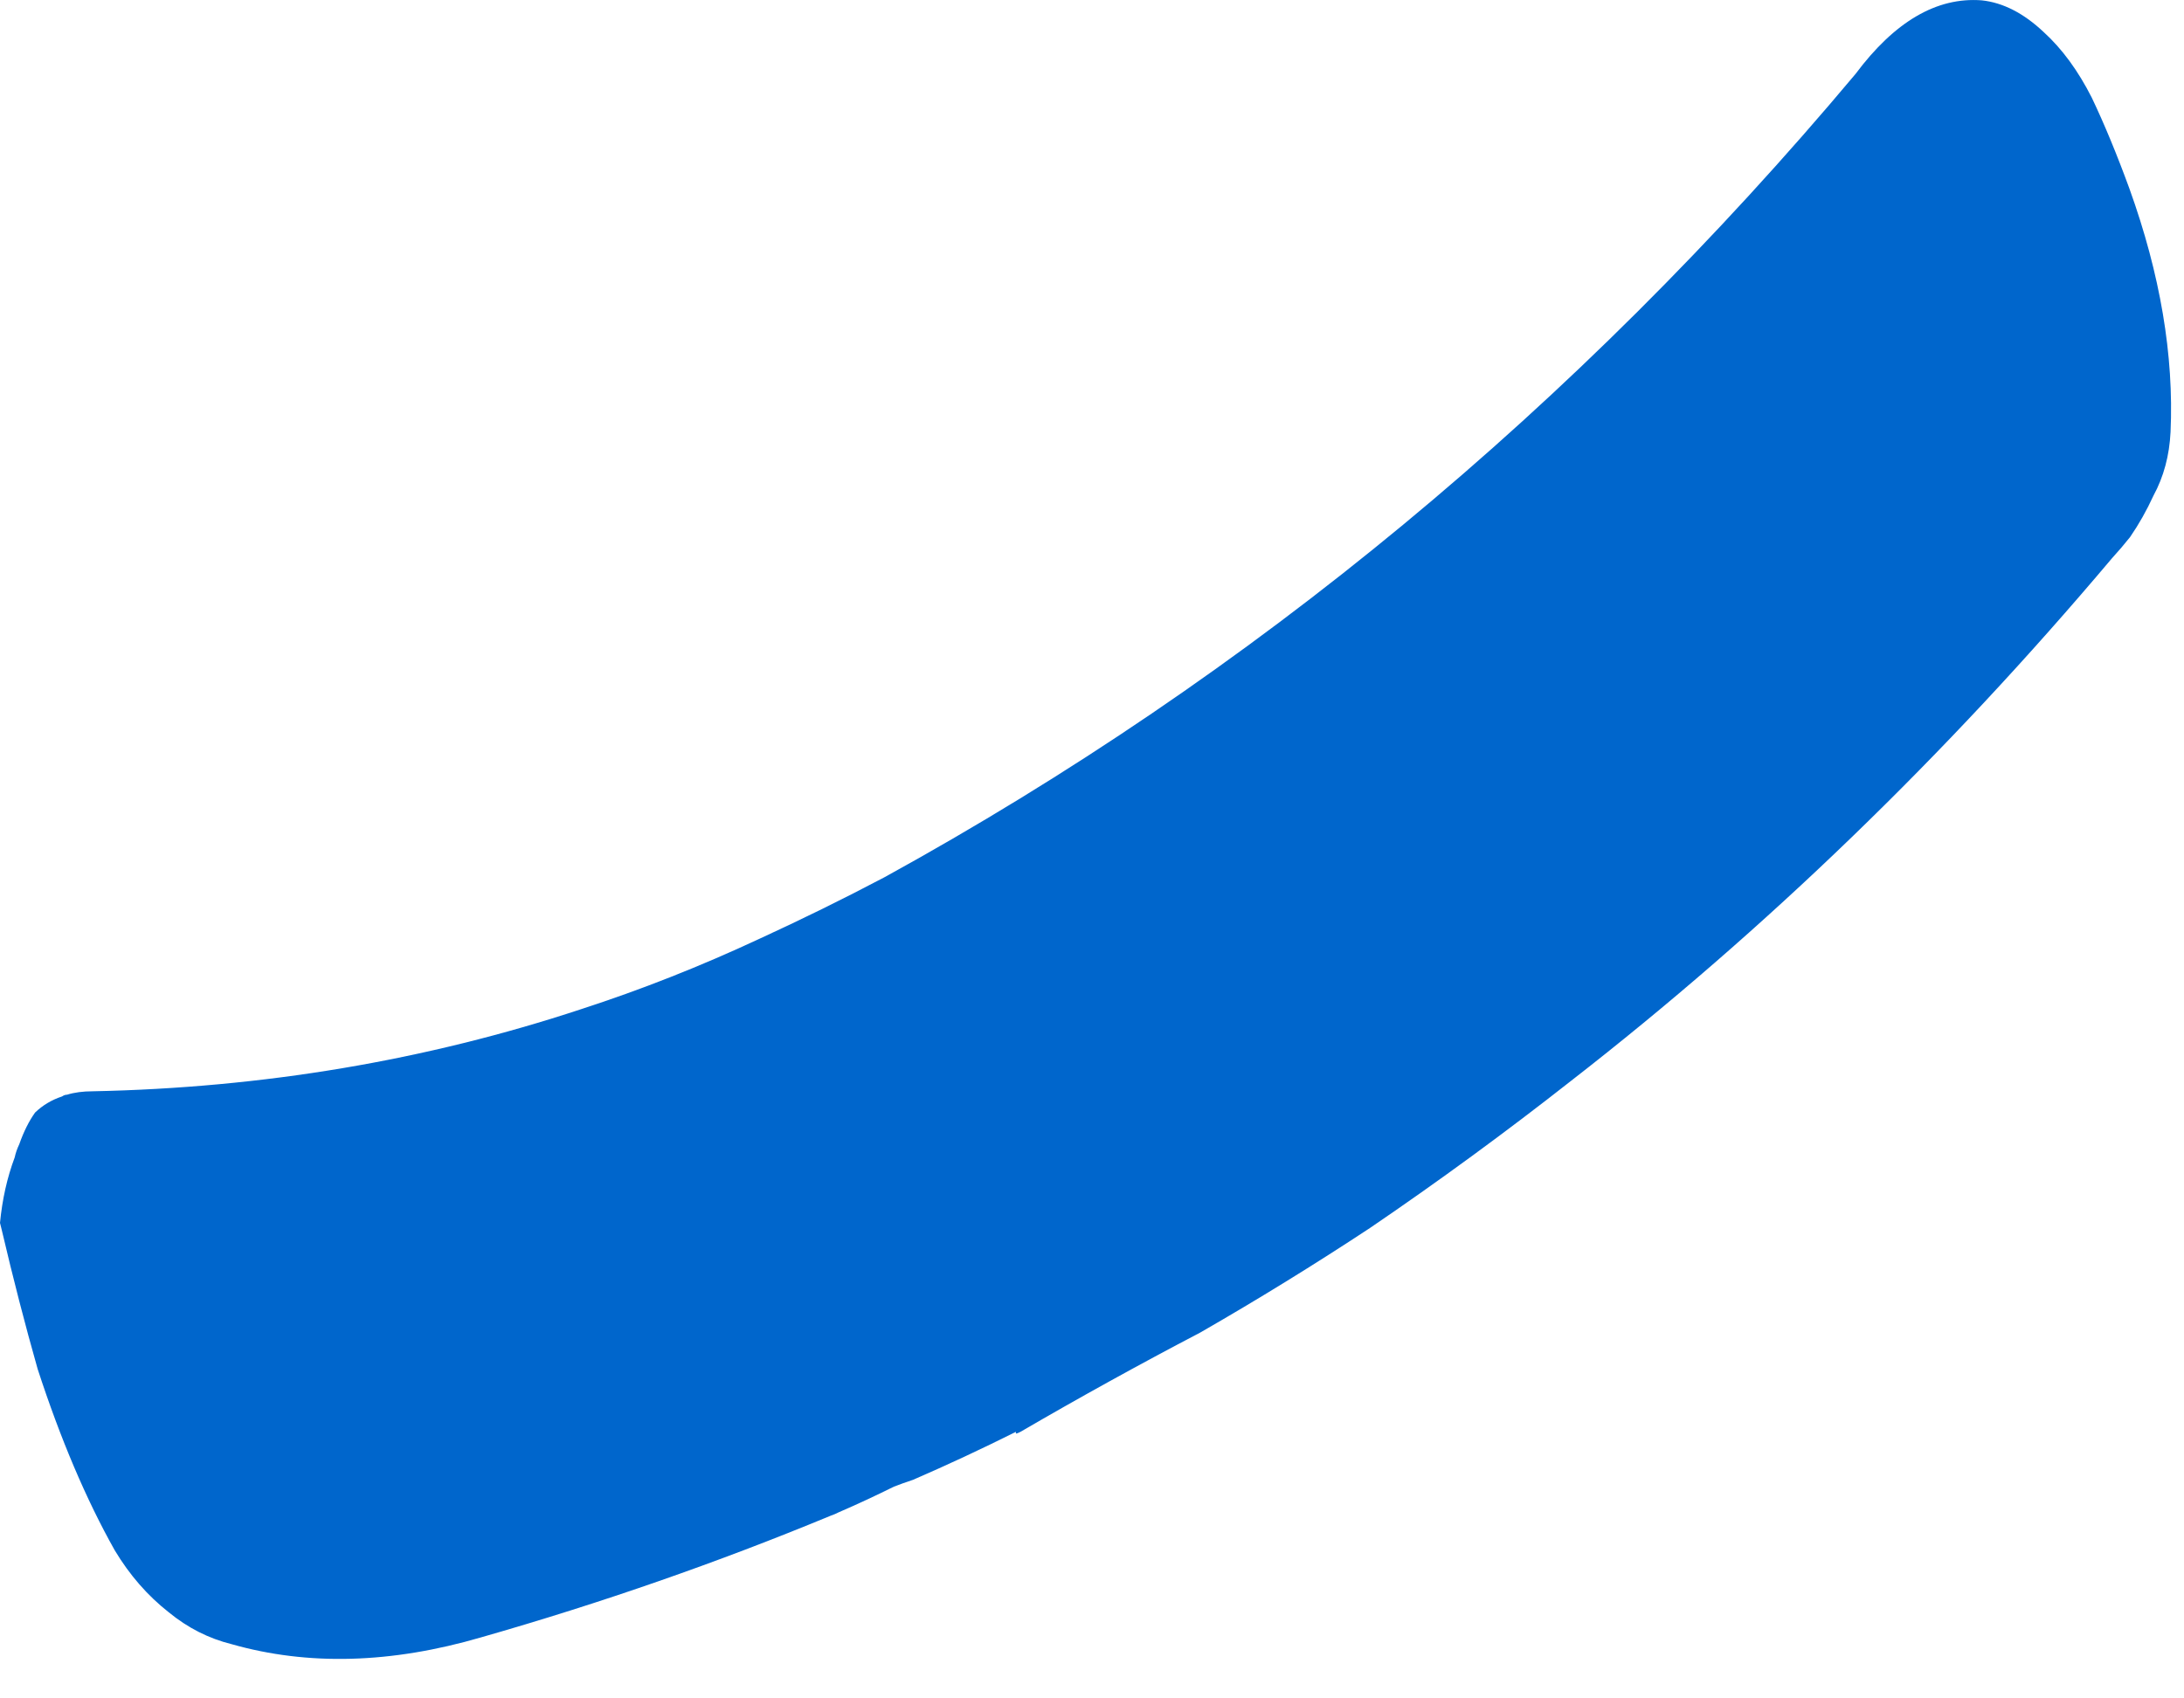 <?xml version="1.0"?>
<!DOCTYPE svg PUBLIC "-//W3C//DTD SVG 1.1//EN" "http://www.w3.org/Graphics/SVG/1.1/DTD/svg11.dtd">
<svg version='1.1' width='45px' height='35px' xmlns='http://www.w3.org/2000/svg' xmlns:xlink='http://www.w3.org/1999/xlink'>
	<g transform="translate(-27.618,-111.652)">
		<path d="M 27.618 136.853 Q 27.688 136.124 27.921 135.503 Q 27.95 135.368 28.015 135.232 Q 28.153 134.841 28.341 134.579 Q 28.576 134.353 28.897 134.247 Q 28.947 134.212 28.997 134.212 Q 29.227 134.141 29.526 134.141 Q 34.791 134.035 39.597 132.447 Q 41.447 131.847 43.262 131 Q 44.571 130.4 45.844 129.729 Q 57.206 123.482 65.85 113.176 Q 67.062 111.553 68.45 111.659 Q 69.109 111.729 69.729 112.315 Q 70.294 112.829 70.718 113.665 Q 71.106 114.479 71.494 115.541 Q 72.447 118.188 72.341 120.553 Q 72.306 121.282 71.988 121.868 Q 71.779 122.324 71.506 122.721 Q 71.326 122.947 71.132 123.159 Q 65.985 129.265 59.991 133.924 Q 57.971 135.512 55.844 136.959 Q 54.132 138.088 52.35 139.112 Q 50.462 140.1 48.644 141.159 Q 48.579 141.194 48.55 141.194 L 48.55 141.159 Q 47.491 141.688 46.432 142.147 Q 46.218 142.218 46.038 142.288 Q 45.468 142.571 44.897 142.818 Q 44.832 142.853 44.732 142.888 Q 41.238 144.335 37.532 145.394 Q 34.75 146.206 32.391 145.535 Q 31.682 145.359 31.097 144.879 Q 30.441 144.365 29.982 143.6 Q 29.1 142.032 28.394 139.865 Q 28.006 138.5 27.653 136.994 L 27.618 136.853" fill="#0066CC"/>
	</g>
</svg>
